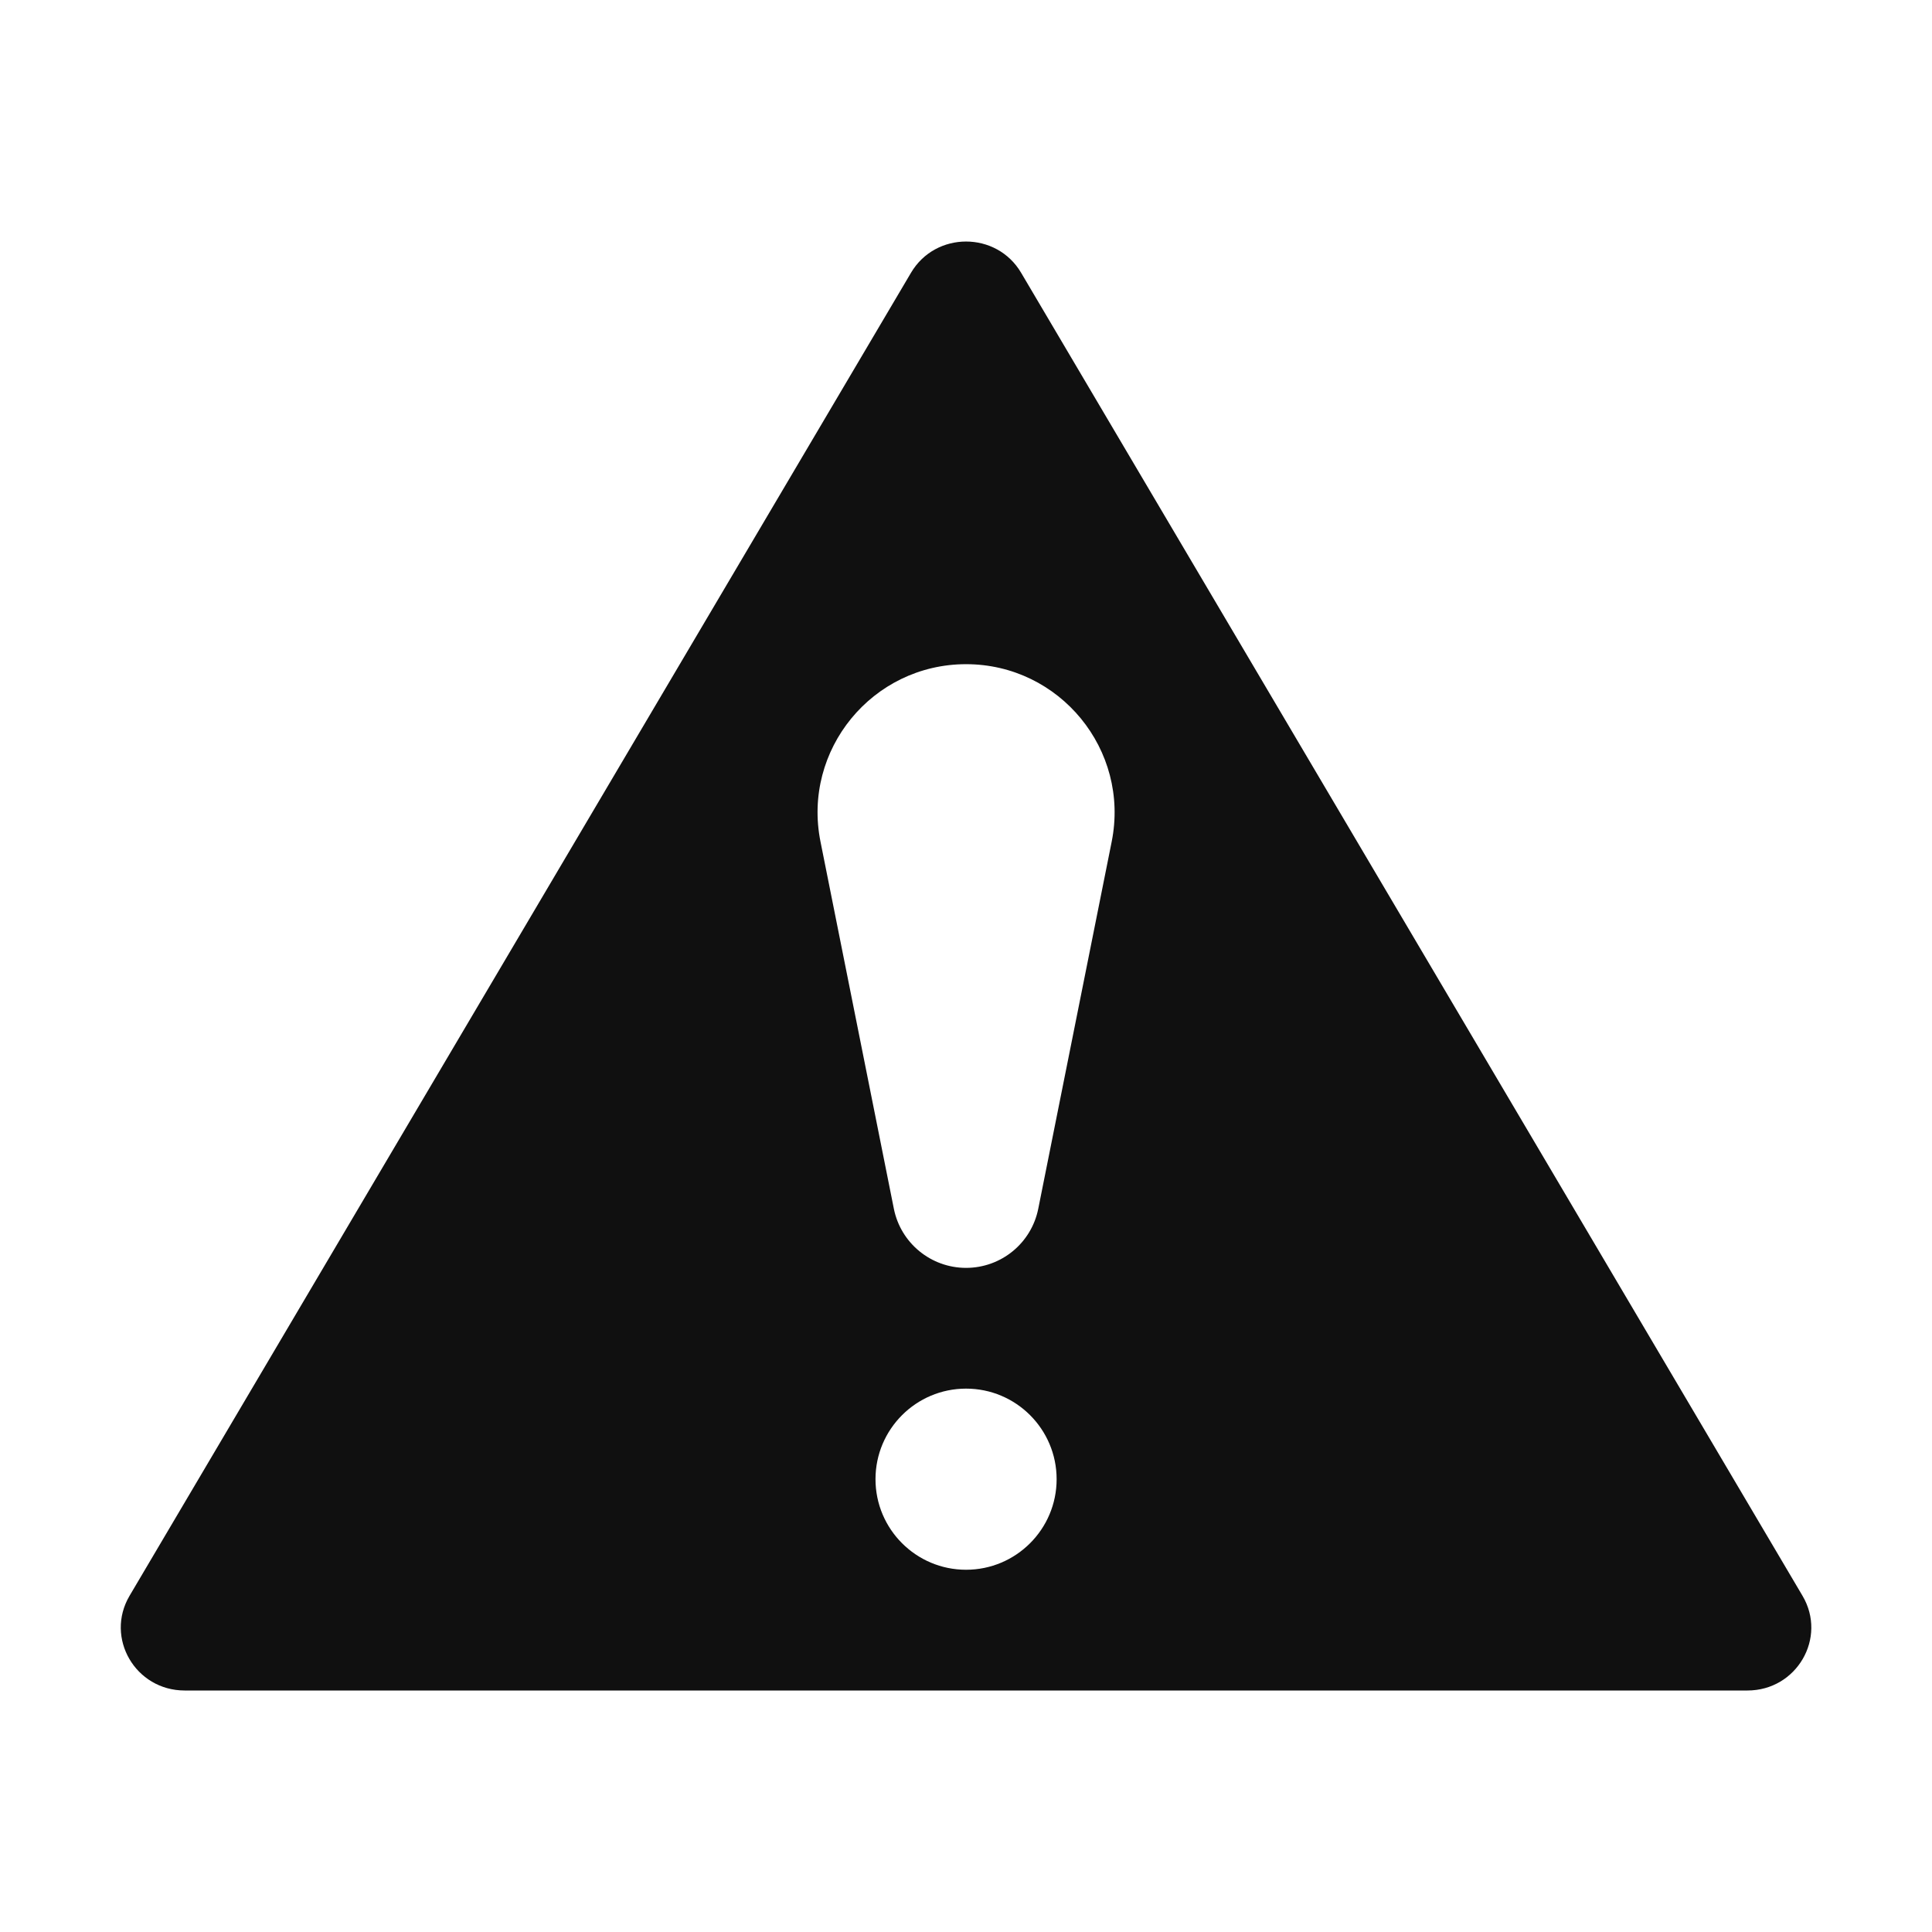 <?xml version="1.0" encoding="UTF-8"?>
<svg width="32px" height="32px" viewBox="0 0 32 32" version="1.1" xmlns="http://www.w3.org/2000/svg" xmlns:xlink="http://www.w3.org/1999/xlink">
    <!-- Generator: Sketch 51.3 (57544) - http://www.bohemiancoding.com/sketch -->
    <title>uicontrolsAttention</title>
    <desc>Created with Sketch.</desc>
    <defs></defs>
    <g stroke="none" stroke-width="1" fill="none" fill-rule="evenodd">
        <g fill="#101010">
            <path d="M18.413,13.941 L17.197,20.02 C17.083,20.59 16.583,21 16.001,21 C15.42,21 14.919,20.59 14.805,20.02 L13.59,13.941 C13.285,12.421 14.449,11.001 16.001,11.001 C17.553,11.001 18.717,12.421 18.413,13.941 M16.001,26 C15.173,26 14.501,25.328 14.501,24.5 C14.501,23.672 15.173,23 16.001,23 C16.829,23 17.501,23.672 17.501,24.5 C17.501,25.328 16.829,26 16.001,26 M29.855,26.431 L16.913,4.518 C16.506,3.828 15.496,3.828 15.089,4.518 L2.146,26.431 C1.735,27.128 2.243,28 3.059,28 L28.943,28 C29.759,28 30.267,27.128 29.855,26.431"></path>
        </g>
    </g>
</svg>